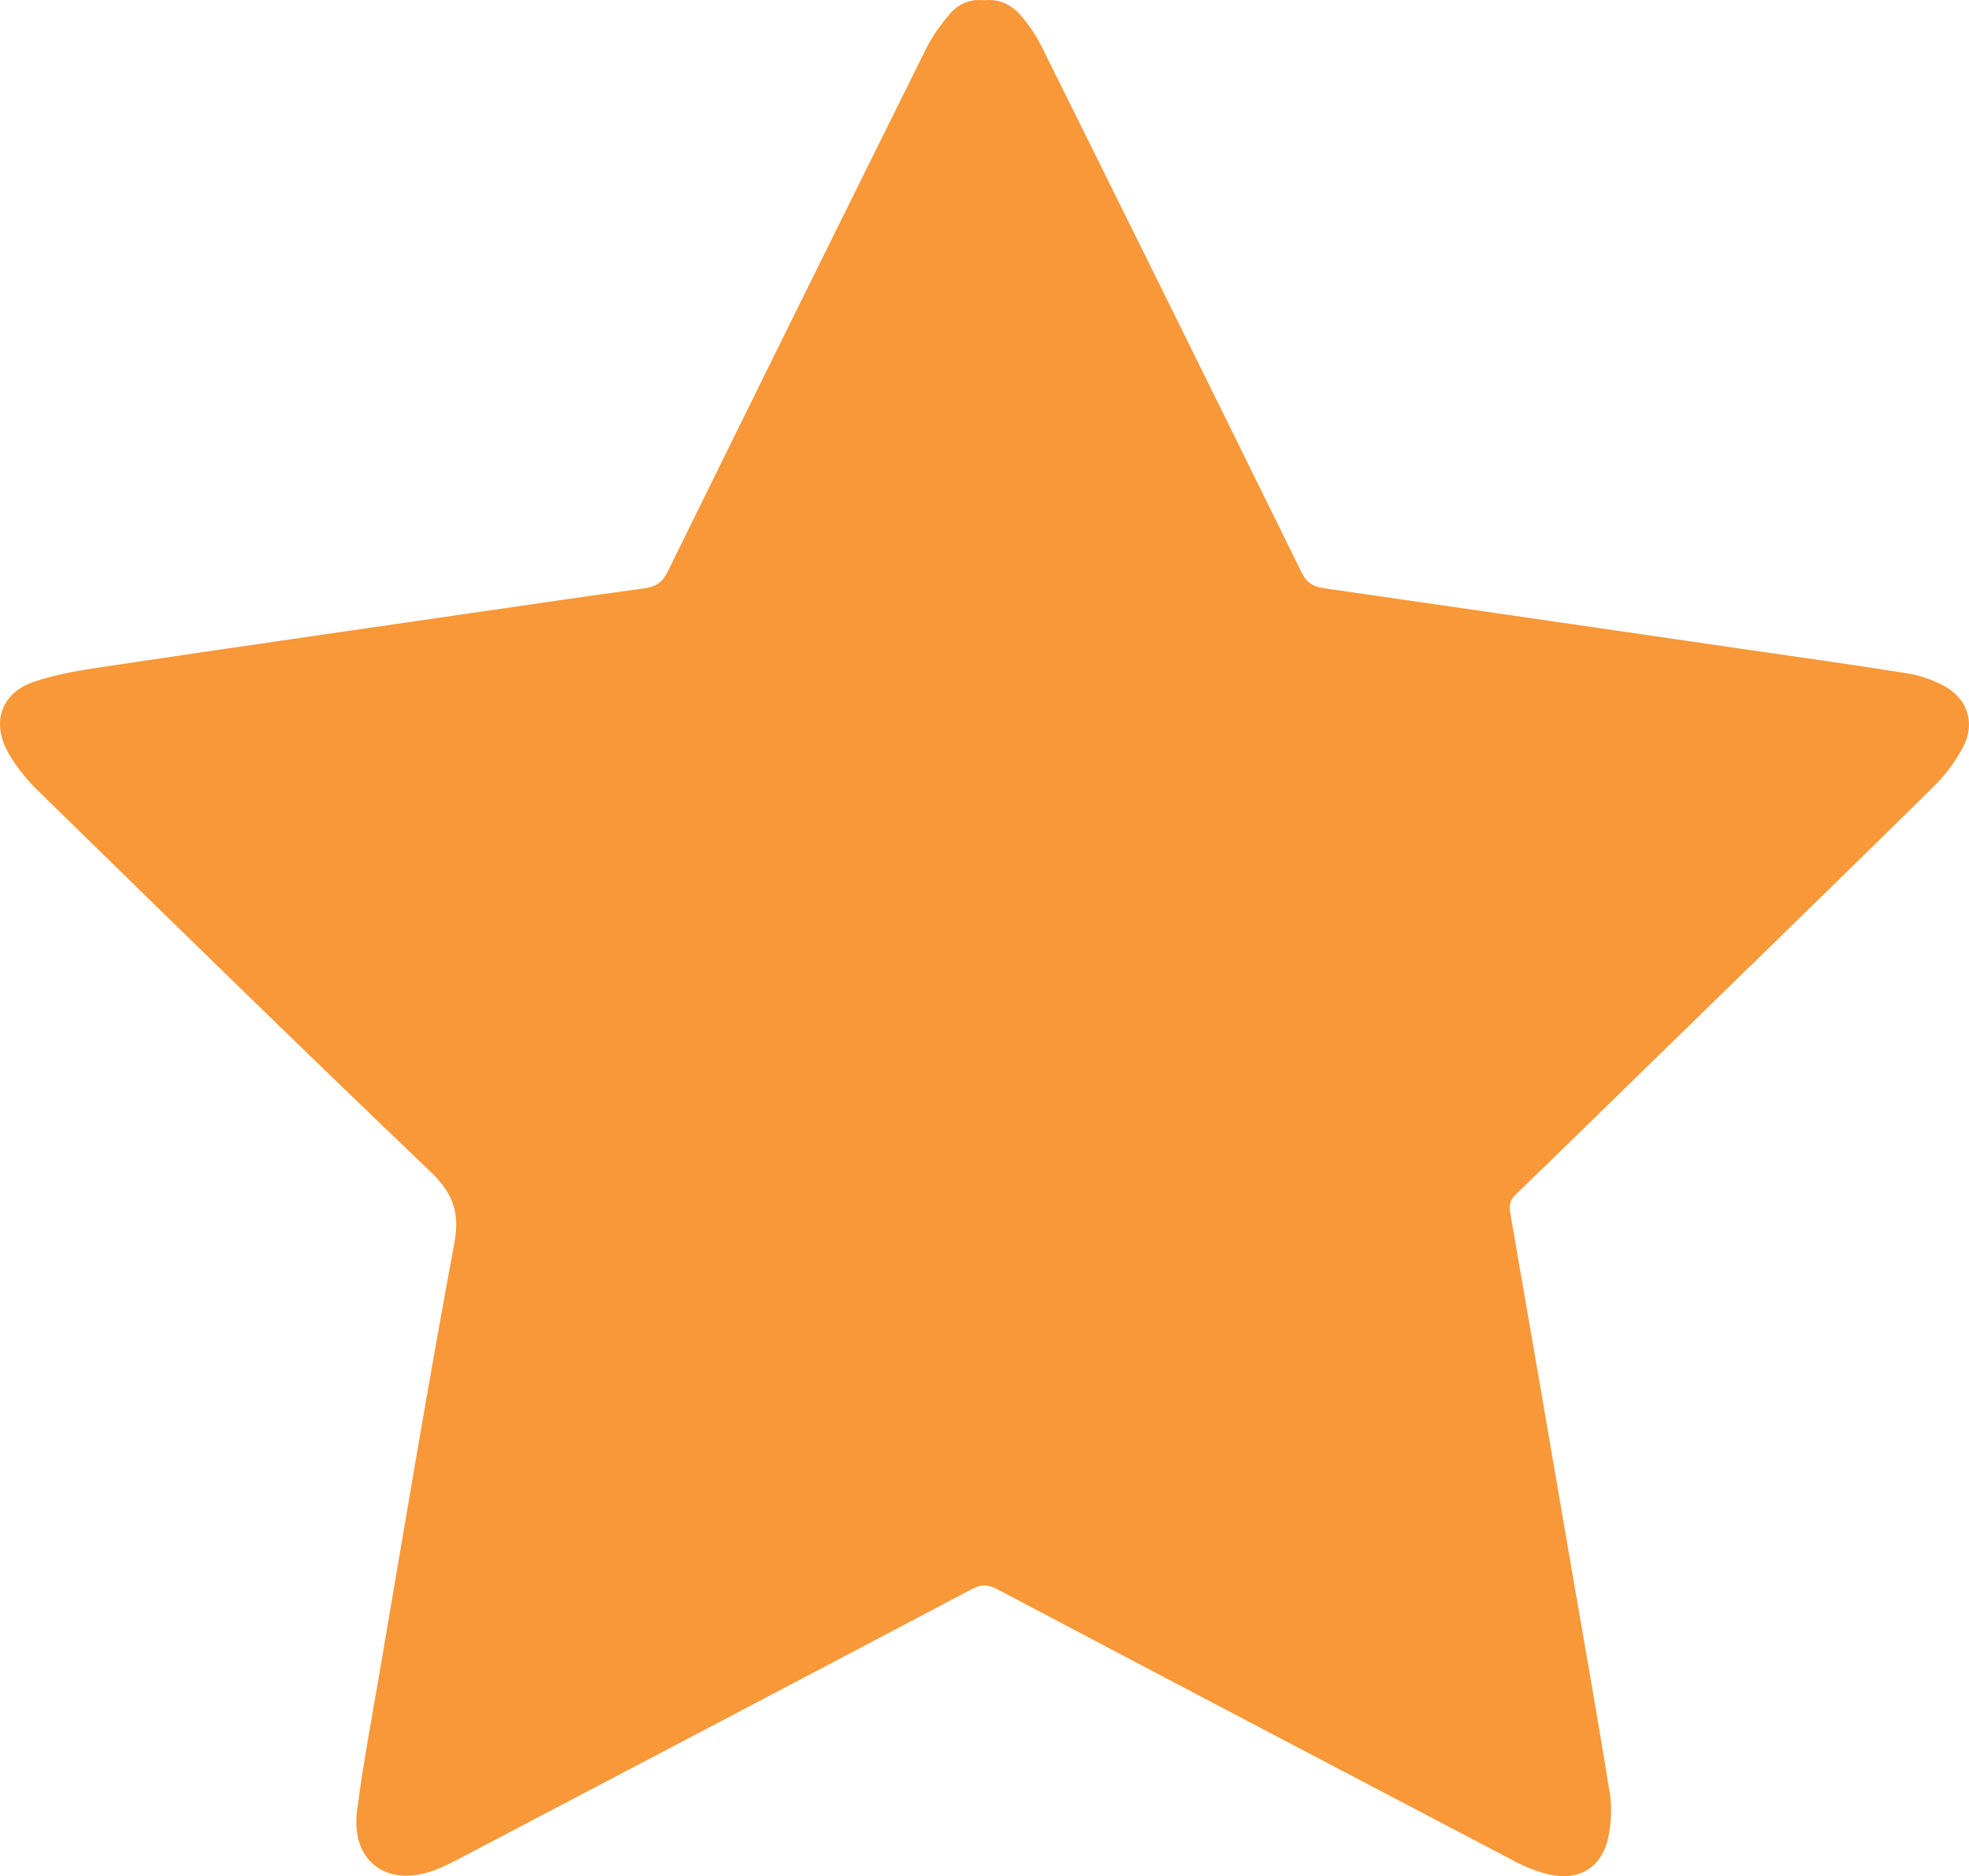 <?xml version="1.0" encoding="utf-8"?>
<!-- Generator: Adobe Illustrator 17.0.0, SVG Export Plug-In . SVG Version: 6.00 Build 0)  -->
<!DOCTYPE svg PUBLIC "-//W3C//DTD SVG 1.1//EN" "http://www.w3.org/Graphics/SVG/1.1/DTD/svg11.dtd">
<svg version="1.1" id="Layer_1" xmlns="http://www.w3.org/2000/svg" xmlns:xlink="http://www.w3.org/1999/xlink" x="0px" y="0px"
	 width="992.13px" height="945.383px" viewBox="0 0 992.13 945.383" enable-background="new 0 0 992.13 945.383"
	 xml:space="preserve">
<path fill="#F89838" d="M495.844,0.165c7.739-0.957,14.046,2.317,18.812,7.944c3.975,4.694,7.522,9.956,10.256,15.464
	c43.749,88.155,87.396,176.36,130.81,264.679c2.617,5.323,5.912,7.365,11.415,8.155c69.738,10.02,139.453,20.197,209.173,30.347
	c28.152,4.098,56.33,8.032,84.425,12.49c6.248,0.991,12.579,3.135,18.203,6.042c12.049,6.228,16.571,18.336,10.513,30.486
	c-3.874,7.769-9.528,15.062-15.746,21.184c-49.781,49.012-99.885,97.695-149.893,146.476
	c-19.908,19.419-39.771,38.884-59.799,58.179c-2.862,2.757-3.799,5.241-3.098,9.264c10.635,61.076,21.076,122.186,31.576,183.286
	c6.285,36.573,12.823,73.105,18.691,109.744c1.132,7.071,0.674,14.763-0.785,21.809c-3.151,15.219-14.692,22.286-29.889,18.791
	c-5.767-1.326-11.483-3.572-16.737-6.324c-87.186-45.683-174.317-91.473-261.363-137.423c-4.675-2.468-8.086-2.469-12.765,0.001
	c-85.87,45.32-171.839,90.454-257.811,135.579c-4.511,2.368-9.102,4.72-13.895,6.392c-23.697,8.265-41.205-5.358-38.025-30.316
	c2.779-21.805,6.855-43.451,10.568-65.131c12.603-73.59,24.73-147.27,38.407-220.661c2.981-15.997-0.779-25.543-12.282-36.525
	C150.31,526.8,84.845,462.633,19.289,398.567c-5.809-5.677-11.154-12.242-15.146-19.283c-8.553-15.088-3.645-30.02,12.751-35.668
	c12.666-4.364,26.292-6.275,39.641-8.269c60.228-8.998,120.509-17.649,180.774-26.402c29.033-4.216,58.055-8.52,87.128-12.449
	c5.823-0.787,9.258-2.849,11.983-8.395c43.206-87.928,86.623-175.752,130.195-263.499c3.117-6.278,7.341-12.171,11.898-17.521
	C482.811,2.033,488.78-0.662,495.844,0.165z"/>
</svg>

